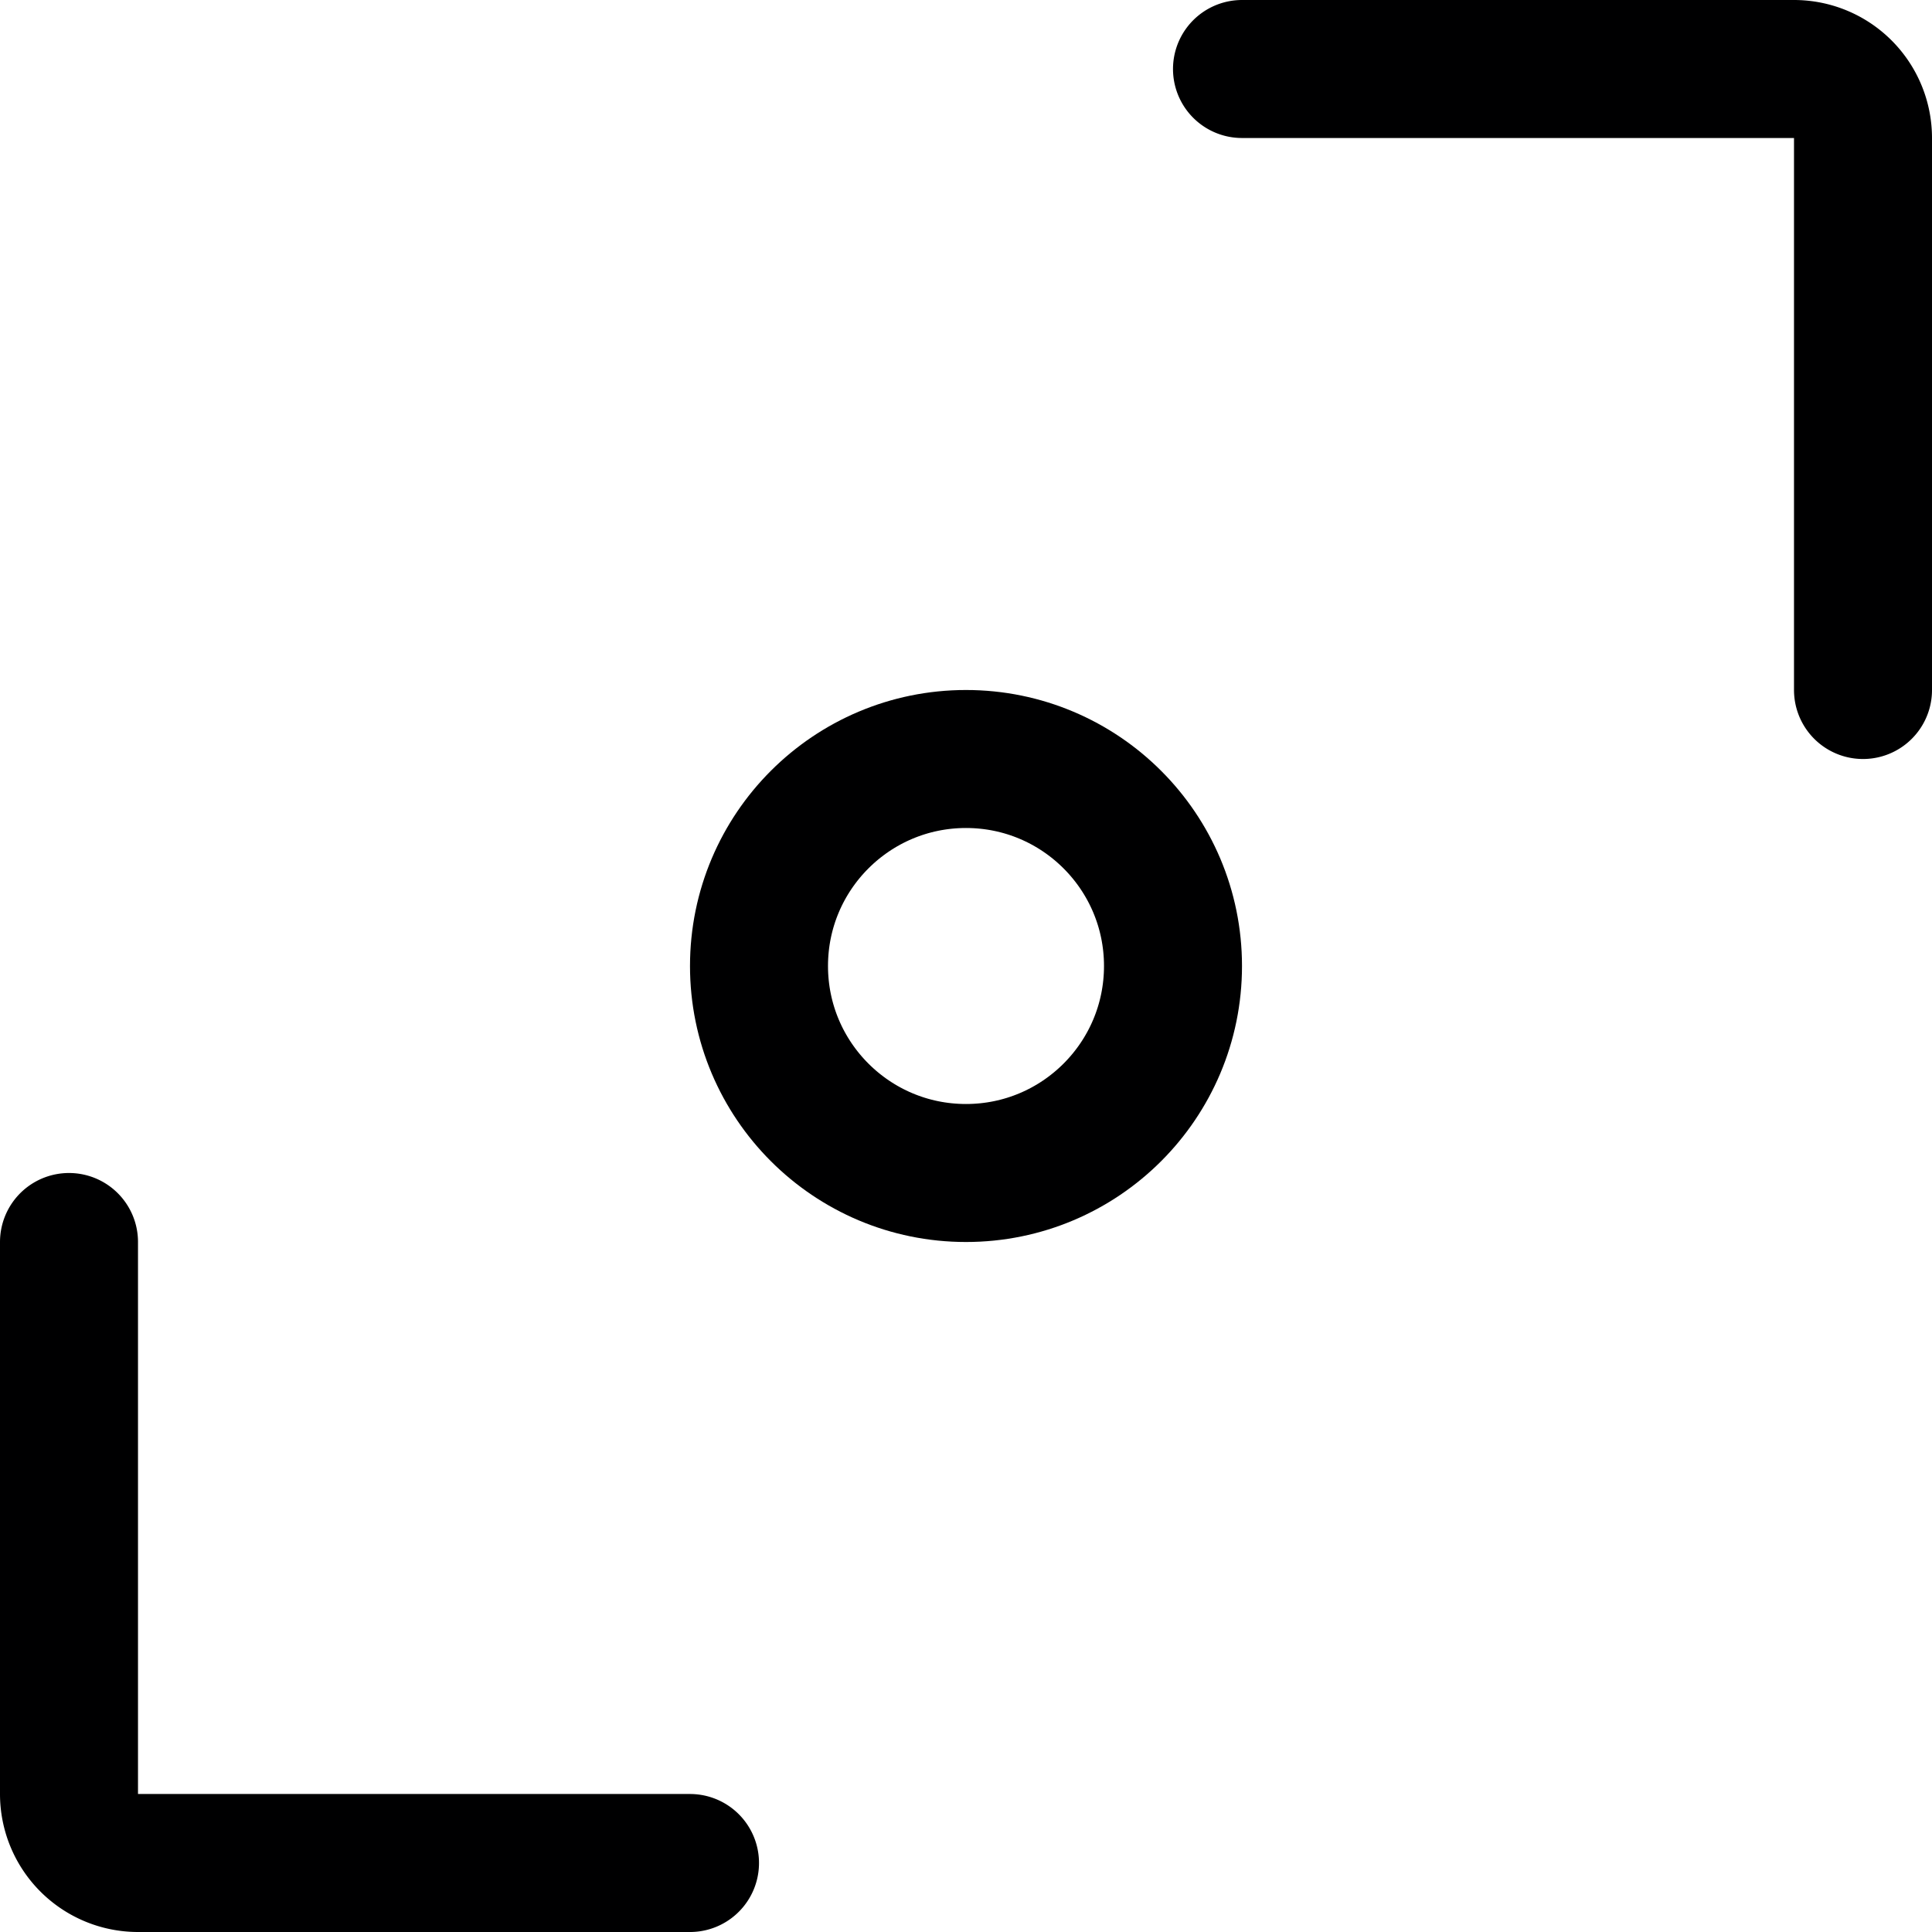 <svg xmlns="http://www.w3.org/2000/svg" viewBox="0 0 14 14">
  <g>
    <circle cx="7" cy="7" r="1.5" style="fill: none;stroke: #000001;stroke-linecap: round;stroke-linejoin: round"/>
    <path d="M9,.5h4a.5.5,0,0,1,.5.5V5" style="fill: none;stroke: #000001;stroke-linecap: round;stroke-linejoin: round"/>
    <path d="M5,13.5H1A.5.5,0,0,1,.5,13V9" style="fill: none;stroke: #000001;stroke-linecap: round;stroke-linejoin: round"/>
  </g>
</svg>
